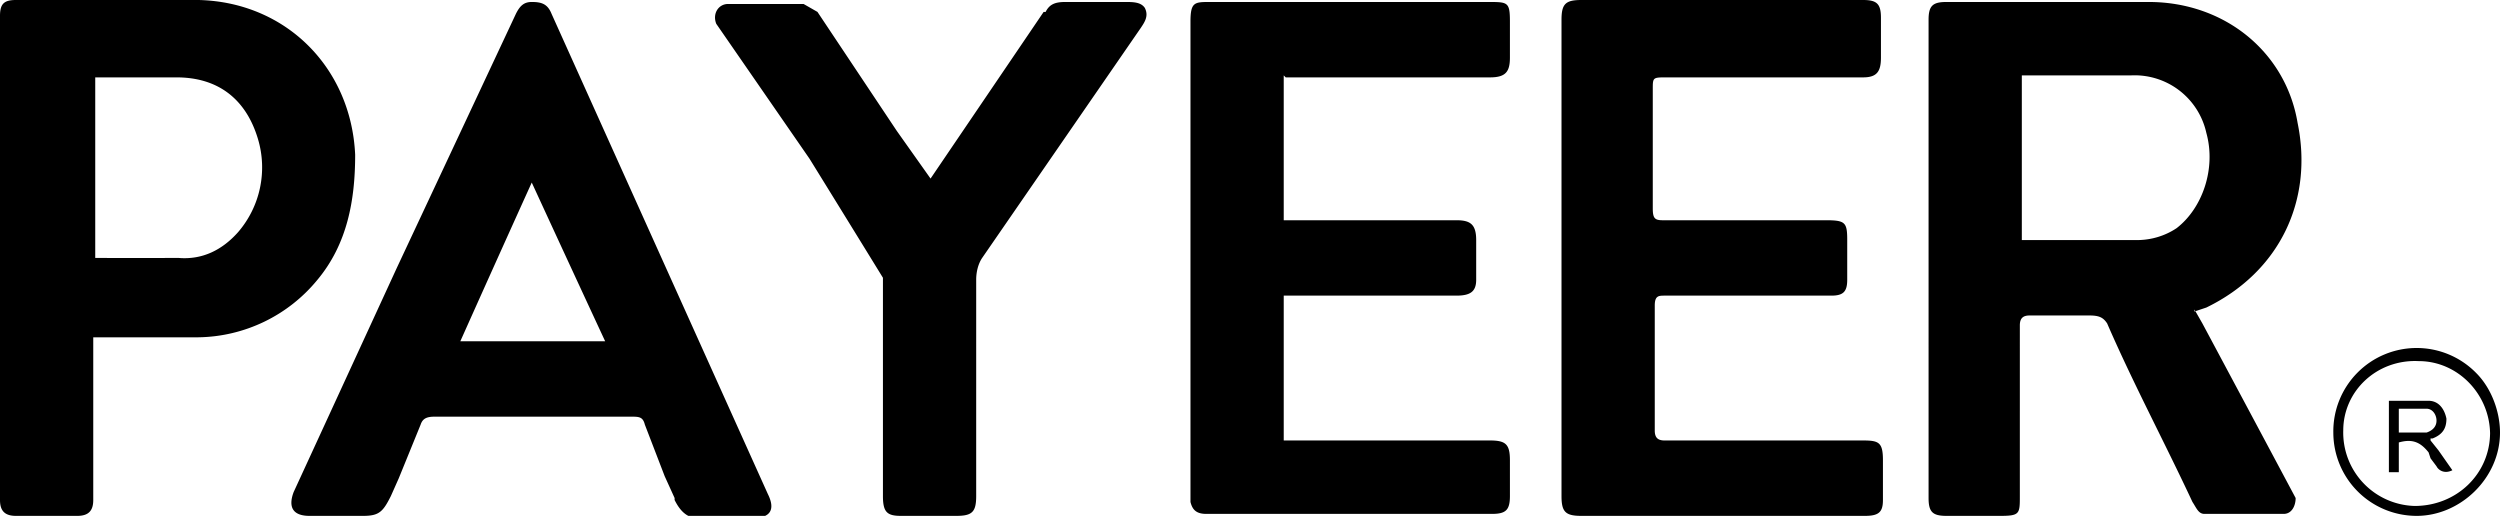 <svg viewBox="0 0 126 26" fill="none" xmlns="http://www.w3.org/2000/svg">
    <path fill-rule="evenodd" clip-rule="evenodd" d="M4.7 17v8.2c0 .5-.2.8-.8.8H.8c-.6 0-.8-.3-.8-.8V.8C0 .2.2 0 .8 0H10c4.4.1 7.7 3.4 7.9 7.8 0 2.3-.4 4.5-1.9 6.3a7.9 7.9 0 01-6 2.9H4.7zm0-4A697.3 697.3 0 009 13c1.2.1 2.2-.4 3-1.3A5 5 0 0013 7c-.6-2-2-3.1-4.1-3.1H4.8V13zM34 25.2c.3.6.7 1 1.4.9H38c.8 0 1.1-.4.7-1.2L27.8.7c-.2-.5-.5-.6-1-.6-.4 0-.6.2-.8.6l-6 12.8-5.2 11.3c-.3.8 0 1.2.8 1.2h2.7c.8 0 1-.2 1.4-1l.4-.9 1.1-2.7c.1-.3.3-.4.7-.4h9.9c.4 0 .6 0 .7.4l1 2.6.5 1.1zm-10.8-8h7.3a2662 2662 0 01-3.7-8 1946 1946 0 00-3.6 8zM52.6.6L46.9 9l-1.7-2.4-4-6-.7-.4h-3.8c-.5 0-.8.5-.6 1L40.8 8a2842 2842 0 013.7 6v11c0 .8.2 1 .9 1h2.8c.8 0 1-.2 1-1V14.1c0-.4.1-.8.3-1.1l8-11.6c.2-.3.4-.6.2-1-.2-.3-.6-.3-1-.3H53.7c-.5 0-.8.1-1 .5zM126 21.8c0 2.3-2 4.2-4.2 4.2a4.2 4.2 0 01-4.2-4.2 4.2 4.2 0 017.2-3c.8.8 1.2 2 1.2 3zm-.5 0c0 2.1-1.7 3.7-3.8 3.7a3.7 3.7 0 01-3.6-3.8c0-2 1.7-3.6 3.8-3.5 2 0 3.6 1.7 3.6 3.7zm-3 .4l.4.5.7 1c-.4.2-.7 0-.8-.2l-.3-.4-.1-.3c-.4-.5-.8-.7-1.5-.5v1.5h-.5v-3.6h2c.5 0 .8.4.9.9 0 .5-.2.8-.7 1h-.1zm-1.2-.4h-.4v-1.2h1.4c.3 0 .5.3.5.6s-.2.5-.5.6h-1zM110.6 15.6l.4.7a7573 7573 0 014.7 8.8c0 .4-.2.8-.6.8h-4c-.3 0-.4-.3-.6-.6-1.4-3-3-6-4.3-9-.2-.3-.4-.4-.9-.4h-3c-.3 0-.5.1-.5.5V25c0 .9 0 1-1 1h-2.7c-.7 0-.9-.2-.9-.9V1c0-.7.2-.9.9-.9h10.2c3.8 0 6.9 2.5 7.5 6.1.8 3.9-.9 7.5-4.6 9.3l-.6.2zm-8.7-3.5h5.8c.7 0 1.4-.2 2-.6 1.3-1 2-3 1.5-4.8a3.7 3.7 0 00-3.8-2.9h-5.5v8.3zM64.7 3.8v7.3h8.7c.7 0 1 .2 1 1v2c0 .6-.3.8-1 .8h-8.7v7.3h10.4c.8 0 1 .2 1 1V25c0 .7-.2.9-.9.9H60.8c-.5 0-.7-.2-.8-.6V1.1c0-1 .2-1 1-1h14c1 0 1.1 0 1.1 1v1.8c0 .7-.2 1-1 1H64.8zm14 9.2V1c0-.8.2-1 1-1h14.2c.7 0 .9.2.9.9v2c0 .7-.2 1-.9 1H84c-.7 0-.7 0-.7.6v6c0 .5.1.6.5.6H92c1 0 1.1.1 1.1 1v2c0 .6-.2.8-.8.8h-8.4c-.3 0-.5 0-.5.5v6.3c0 .4.2.5.5.5h10c.8 0 1 .1 1 1v2c0 .6-.2.8-.9.8H79.7c-.8 0-1-.2-1-1V13z" fill="currentColor"></path>
  </svg>
